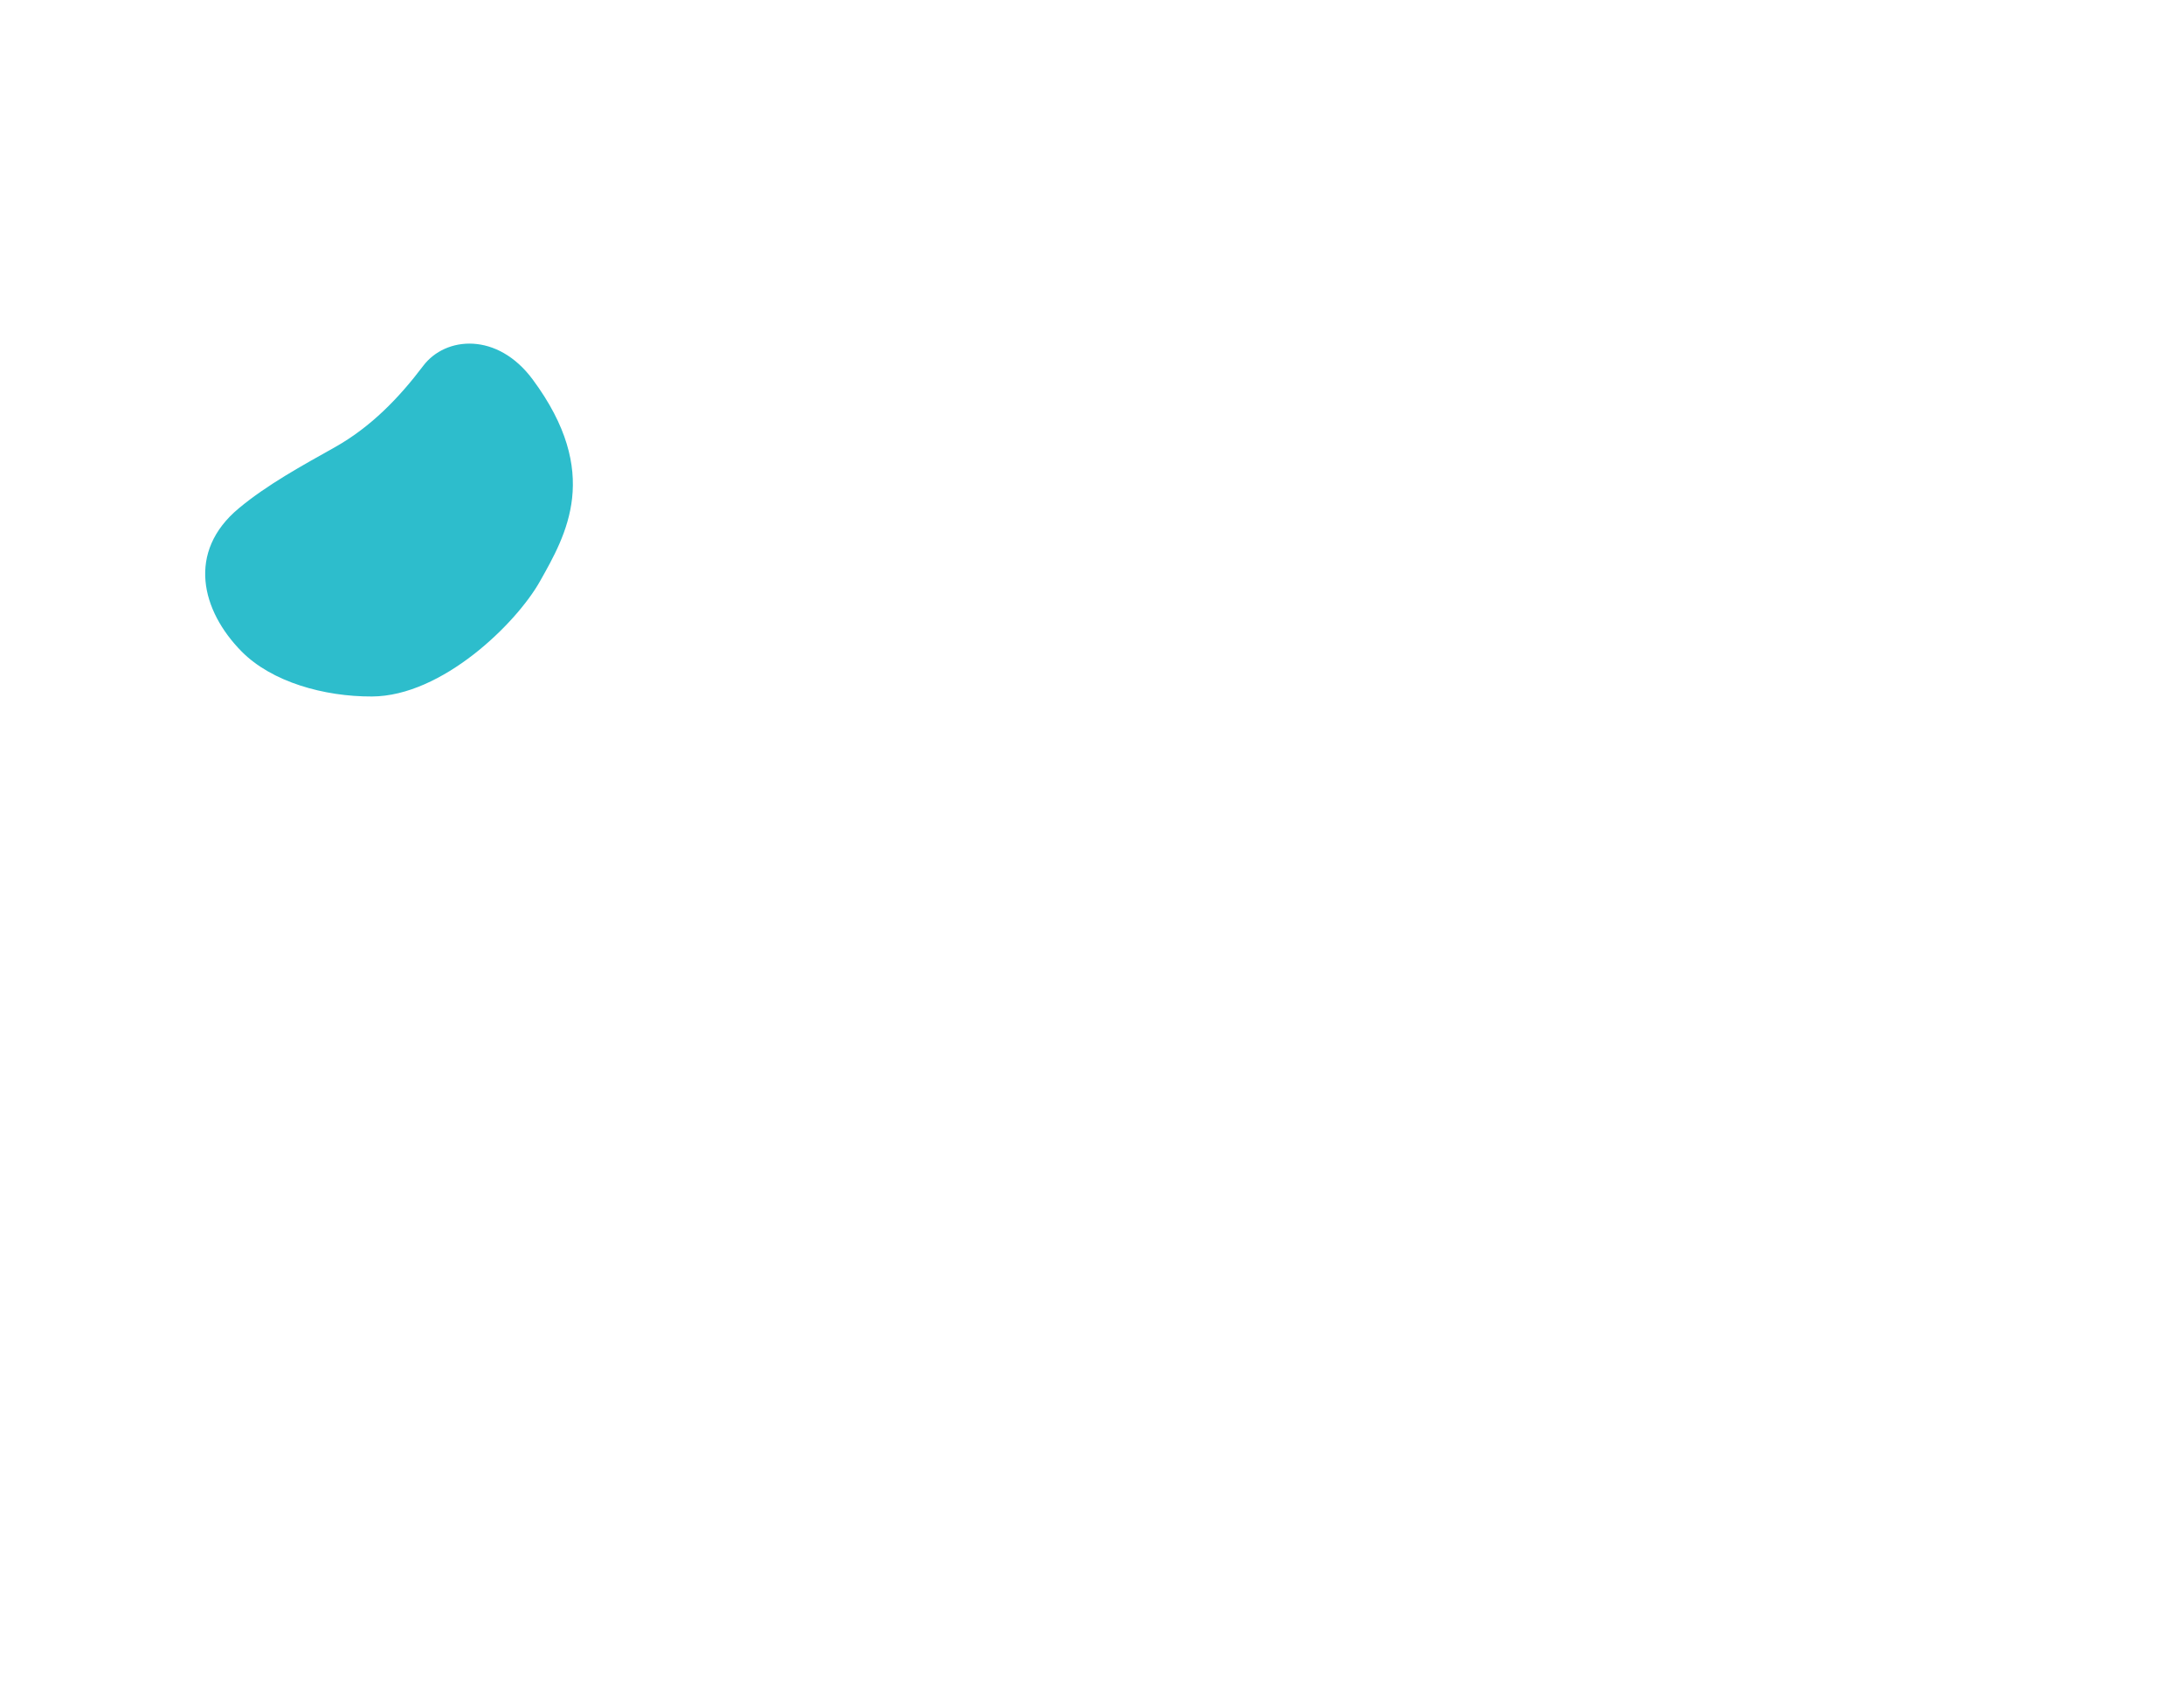 <?xml version="1.0" encoding="UTF-8" standalone="no"?><!DOCTYPE svg PUBLIC "-//W3C//DTD SVG 1.1//EN" "http://www.w3.org/Graphics/SVG/1.1/DTD/svg11.dtd"><svg width="100%" height="100%" viewBox="0 0 2060 1596" version="1.1" xmlns="http://www.w3.org/2000/svg" xmlns:xlink="http://www.w3.org/1999/xlink" xml:space="preserve" xmlns:serif="http://www.serif.com/" style="fill-rule:evenodd;clip-rule:evenodd;stroke-linejoin:round;stroke-miterlimit:2;"><path d="M315.725,421.952c34.035,-19.115 60.499,-46.464 83.519,-76.918c20.961,-27.731 69.883,-32.076 103.251,12.99c65.296,88.186 31.494,146.456 6.776,190.391c-22.373,39.768 -92.264,108.291 -158.412,108.585c-45.112,0.201 -94.542,-13.645 -123.017,-42.508c-37.788,-38.303 -52.098,-93.897 -2.485,-135.107c27.073,-22.488 59.996,-40.375 90.368,-57.433Z" style="fill:#2dbdcc;"/></svg>